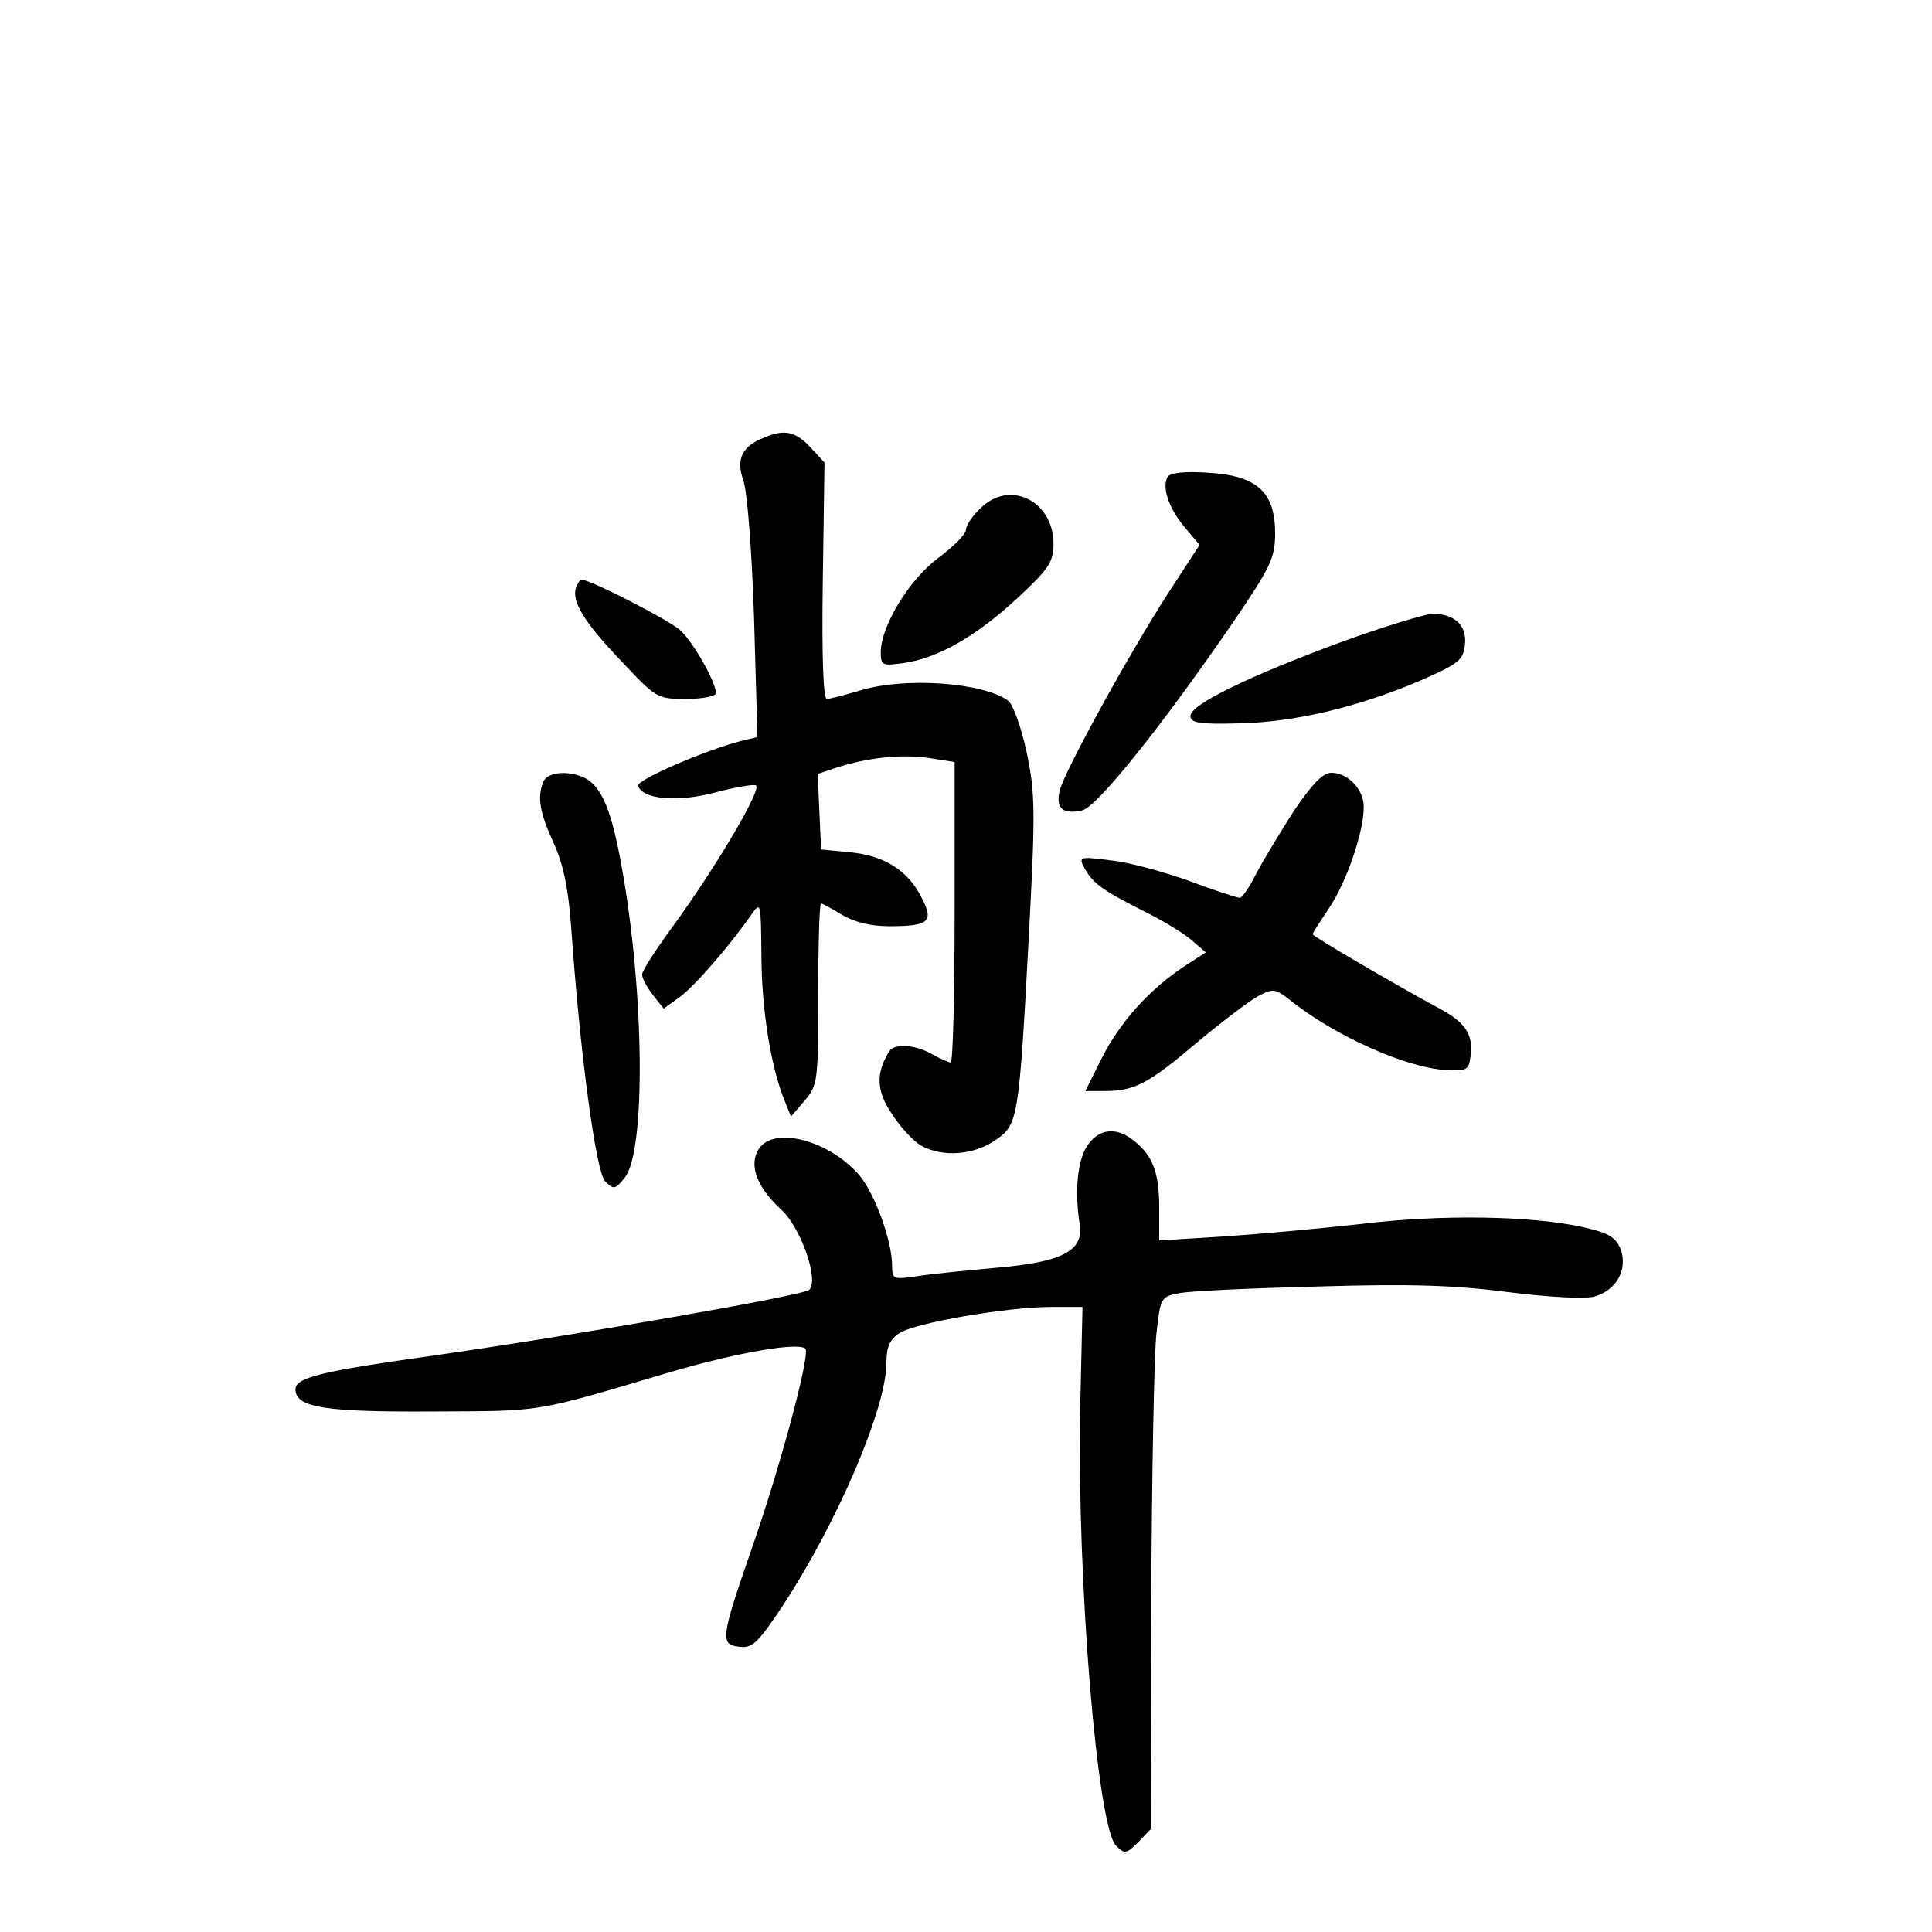 <?xml version="1.0" standalone="no"?>
<!DOCTYPE svg PUBLIC "-//W3C//DTD SVG 20010904//EN"
 "http://www.w3.org/TR/2001/REC-SVG-20010904/DTD/svg10.dtd">
<svg version="1.0" xmlns="http://www.w3.org/2000/svg"
 width="340pt" height="340pt" viewBox="0 0 340 340"
 preserveAspectRatio="xMidYMid meet">
<g transform="translate(0,340) scale(0.1,-0.1)"
fill="#000000" stroke="none">
<path d="M1345 2630 c-39 -15 -50 -38 -37 -75 7 -19 15 -121 19 -242 l6 -210
-29 -7 c-65 -17 -185 -69 -181 -79 8 -24 70 -29 134 -12 34 9 67 15 73 13 13
-4 -70 -144 -145 -247 -30 -41 -55 -79 -55 -86 0 -7 9 -23 19 -36 l19 -24 29
21 c27 20 89 92 125 144 17 24 17 23 18 -70 0 -93 16 -195 40 -255 l12 -30 24
28 c23 27 24 33 24 188 0 87 2 159 5 159 2 0 19 -9 37 -20 22 -13 50 -20 83
-20 70 0 79 8 57 50 -24 48 -65 74 -125 80 l-52 5 -3 67 -3 66 33 11 c55 18
115 24 163 17 l45 -7 0 -265 c0 -145 -3 -264 -7 -264 -5 1 -19 7 -33 15 -30
17 -66 19 -75 5 -24 -39 -23 -70 5 -111 15 -23 38 -48 51 -55 37 -21 92 -17
130 9 41 28 42 33 60 367 11 210 11 243 -4 315 -10 46 -24 85 -33 92 -44 32
-181 42 -260 18 -27 -8 -53 -15 -59 -15 -6 0 -9 74 -7 208 l3 208 -25 27 c-26
28 -46 32 -81 17z"/>
<path d="M2055 2561 c-11 -18 2 -56 30 -89 l26 -31 -54 -83 c-70 -108 -184
-316 -192 -349 -8 -32 6 -43 40 -35 26 7 135 142 261 325 71 104 78 119 78
163 0 72 -32 101 -117 106 -42 3 -67 0 -72 -7z"/>
<path d="M1725 2505 c-14 -13 -25 -30 -25 -37 0 -8 -22 -30 -49 -50 -51 -38
-101 -120 -101 -166 0 -23 3 -24 39 -19 60 8 127 46 200 113 57 53 65 65 65
97 0 76 -78 114 -129 62z"/>
<path d="M1014 2367 c-9 -24 13 -61 78 -129 63 -67 64 -68 116 -68 29 0 52 5
52 10 0 19 -39 89 -63 111 -18 17 -158 89 -174 89 -2 0 -6 -6 -9 -13z"/>
<path d="M2360 2270 c-165 -61 -265 -110 -265 -130 0 -12 15 -15 85 -13 98 2
208 28 319 75 68 30 76 36 79 63 4 34 -18 55 -57 55 -14 -1 -87 -23 -161 -50z"/>
<path d="M956 2024 c-11 -28 -6 -54 18 -107 17 -37 26 -79 31 -147 16 -228 44
-433 60 -449 15 -15 18 -14 34 6 38 45 35 328 -5 548 -18 100 -35 139 -63 155
-29 15 -68 12 -75 -6z"/>
<path d="M2277 1973 c-24 -38 -54 -87 -66 -110 -12 -24 -25 -43 -29 -43 -5 0
-45 13 -90 30 -45 16 -107 33 -138 36 -54 7 -56 6 -46 -13 15 -27 31 -39 98
-73 33 -16 72 -39 88 -52 l28 -24 -40 -26 c-61 -41 -111 -97 -143 -160 l-29
-58 34 0 c52 0 76 12 162 85 43 36 92 73 108 82 27 14 30 13 55 -6 79 -64 208
-121 276 -124 37 -2 40 0 43 25 5 39 -10 60 -60 86 -70 38 -218 124 -218 128
0 2 13 22 29 46 31 46 61 134 61 178 0 31 -28 60 -57 60 -15 0 -34 -20 -66
-67z"/>
<path d="M1913 1383 c-17 -26 -22 -80 -13 -137 8 -47 -30 -67 -146 -77 -54 -5
-117 -11 -141 -15 -41 -6 -43 -5 -43 18 0 44 -30 126 -57 159 -52 61 -149 88
-177 48 -19 -28 -5 -67 38 -107 35 -31 68 -125 50 -142 -11 -10 -418 -81 -664
-116 -193 -27 -240 -38 -240 -59 0 -32 51 -40 239 -39 198 1 177 -3 416 68
125 37 239 56 243 41 5 -21 -47 -213 -95 -350 -55 -159 -56 -169 -22 -173 23
-3 33 7 75 70 97 147 184 350 184 430 0 28 6 41 23 52 27 18 190 46 267 46
l55 0 -4 -177 c-6 -302 30 -738 63 -771 15 -15 18 -15 39 6 l22 23 1 402 c1
221 5 432 9 469 7 64 8 66 39 72 17 4 128 9 246 12 166 5 242 2 335 -10 72 -9
132 -12 150 -8 40 11 60 48 47 84 -9 21 -21 28 -64 38 -93 21 -254 23 -393 6
-71 -8 -181 -18 -242 -22 l-113 -7 0 57 c0 62 -11 92 -44 118 -31 26 -63 22
-83 -9z"/>
</g>
</svg>

